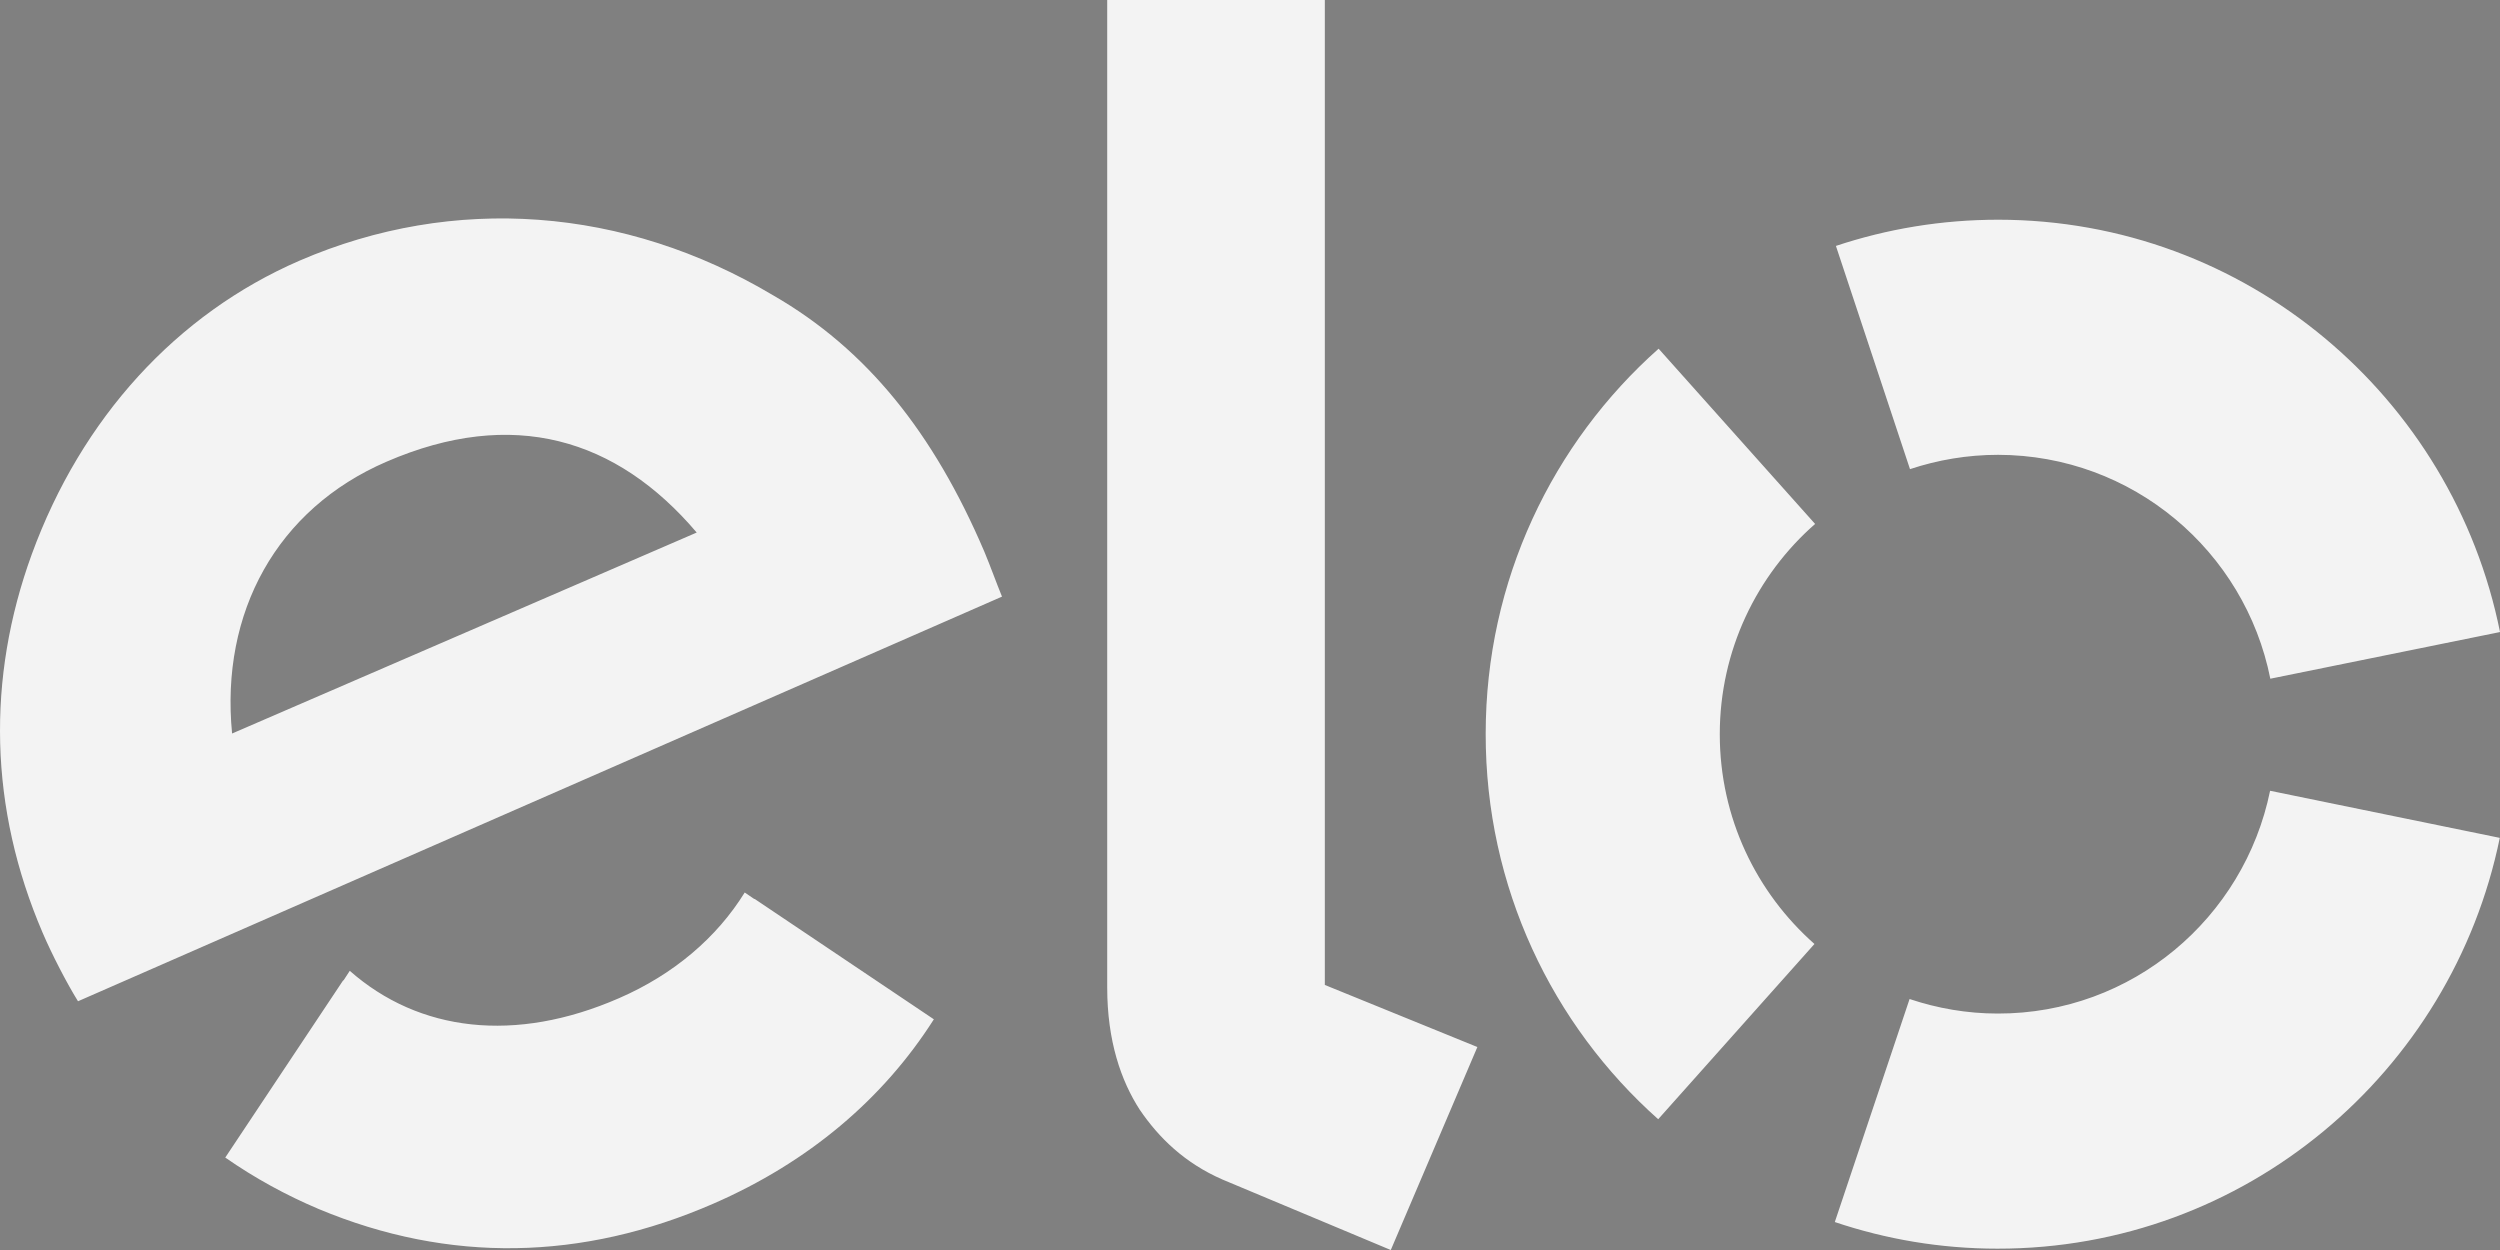 <svg width="54" height="27" viewBox="0 0 54 27" fill="none" xmlns="http://www.w3.org/2000/svg">
<rect x="0" y="0" width="54" height="27" fill="#808080" stroke="none"/>
<path d="M1.685 21.627C1.443 21.237 1.121 20.614 0.923 20.152C-0.237 17.452 -0.289 14.655 0.686 11.974C1.761 9.03 3.815 6.781 6.471 5.63C9.808 4.189 13.496 4.47 16.696 6.377C18.727 7.546 20.166 9.353 21.26 11.912C21.397 12.24 21.52 12.587 21.643 12.887L1.685 21.627ZM8.35 9.972C5.979 10.994 4.757 13.229 5.013 15.844L15.049 11.503C13.321 9.468 11.077 8.792 8.35 9.972V9.972ZM16.299 19.416C16.294 19.416 16.294 19.42 16.294 19.42L16.086 19.278C15.484 20.252 14.552 21.047 13.373 21.56C11.129 22.54 9.051 22.288 7.555 20.97L7.418 21.18C7.418 21.18 7.418 21.175 7.413 21.175L4.866 25.003C5.5 25.445 6.177 25.816 6.887 26.116C9.699 27.29 12.578 27.233 15.413 25.997C17.463 25.103 19.073 23.743 20.171 22.017L16.299 19.416ZM28.616 0V21.275L31.911 22.616L30.041 27L26.406 25.478C25.591 25.122 25.033 24.58 24.616 23.966C24.214 23.343 23.916 22.483 23.916 21.332V0H28.616ZM37.147 15.859C37.147 14.047 37.947 12.421 39.206 11.317L35.826 7.532C33.535 9.567 32.091 12.54 32.091 15.849C32.086 19.163 33.53 22.14 35.817 24.175L39.192 20.39C37.938 19.282 37.147 17.666 37.147 15.859V15.859ZM43.15 21.893C42.487 21.893 41.843 21.779 41.247 21.579L39.632 26.396C40.735 26.767 41.914 26.971 43.145 26.971C48.494 26.976 52.959 23.163 53.995 18.098L49.034 17.081C48.471 19.834 46.052 21.898 43.15 21.893V21.893ZM43.164 4.746C41.938 4.746 40.759 4.945 39.656 5.312L41.256 10.133C41.857 9.934 42.496 9.824 43.159 9.824C46.066 9.829 48.49 11.902 49.039 14.66L54 13.652C52.982 8.578 48.518 4.75 43.164 4.746V4.746Z" fill="white"/>
<path d="M1.685 21.627C1.443 21.237 1.121 20.614 0.923 20.152C-0.237 17.452 -0.289 14.655 0.686 11.974C1.761 9.03 3.815 6.781 6.471 5.63C9.808 4.189 13.496 4.47 16.696 6.377C18.727 7.546 20.166 9.353 21.26 11.912C21.397 12.24 21.52 12.587 21.643 12.887L1.685 21.627ZM8.35 9.972C5.979 10.994 4.757 13.229 5.013 15.844L15.049 11.503C13.321 9.468 11.077 8.792 8.35 9.972V9.972ZM16.299 19.416C16.294 19.416 16.294 19.42 16.294 19.42L16.086 19.278C15.484 20.252 14.552 21.047 13.373 21.56C11.129 22.54 9.051 22.288 7.555 20.97L7.418 21.18C7.418 21.18 7.418 21.175 7.413 21.175L4.866 25.003C5.5 25.445 6.177 25.816 6.887 26.116C9.699 27.29 12.578 27.233 15.413 25.997C17.463 25.103 19.073 23.743 20.171 22.017L16.299 19.416ZM28.616 0V21.275L31.911 22.616L30.041 27L26.406 25.478C25.591 25.122 25.033 24.58 24.616 23.966C24.214 23.343 23.916 22.483 23.916 21.332V0H28.616ZM37.147 15.859C37.147 14.047 37.947 12.421 39.206 11.317L35.826 7.532C33.535 9.567 32.091 12.54 32.091 15.849C32.086 19.163 33.53 22.14 35.817 24.175L39.192 20.39C37.938 19.282 37.147 17.666 37.147 15.859V15.859ZM43.15 21.893C42.487 21.893 41.843 21.779 41.247 21.579L39.632 26.396C40.735 26.767 41.914 26.971 43.145 26.971C48.494 26.976 52.959 23.163 53.995 18.098L49.034 17.081C48.471 19.834 46.052 21.898 43.15 21.893V21.893ZM43.164 4.746C41.938 4.746 40.759 4.945 39.656 5.312L41.256 10.133C41.857 9.934 42.496 9.824 43.159 9.824C46.066 9.829 48.49 11.902 49.039 14.66L54 13.652C52.982 8.578 48.518 4.75 43.164 4.746V4.746Z" fill="black" fill-opacity="0.05"/>
</svg>
